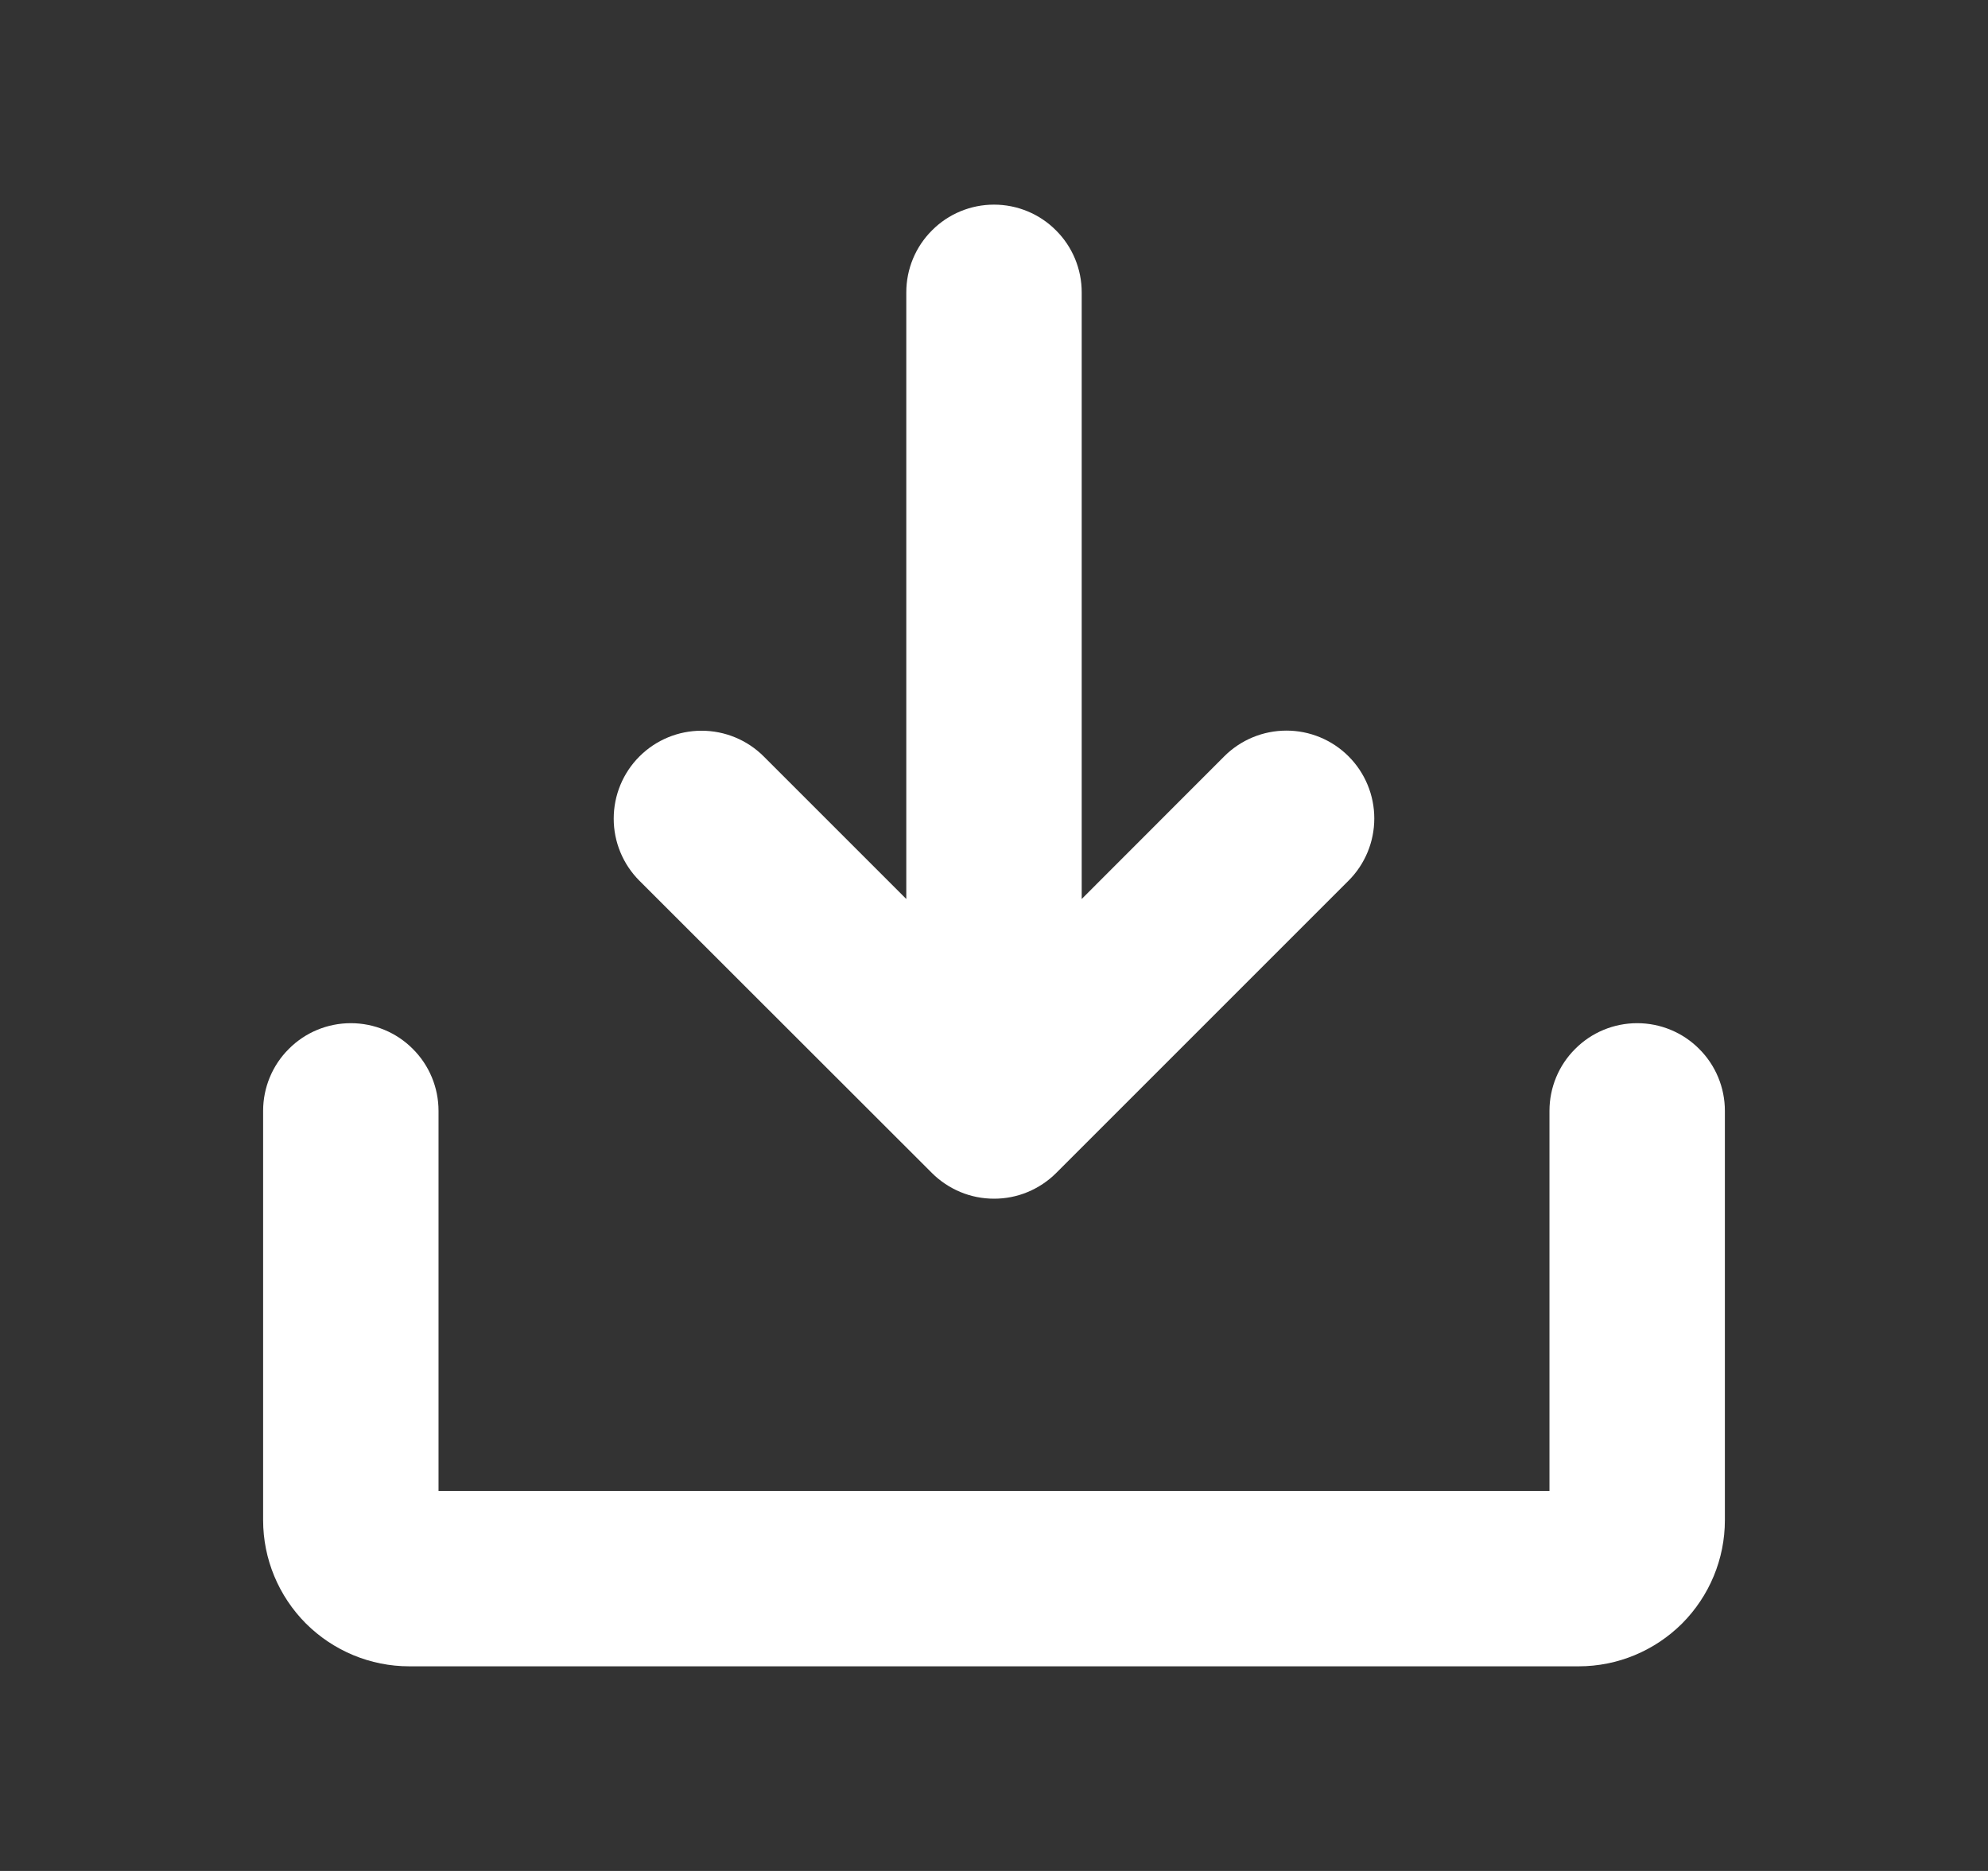 <svg width="17" height="16" viewBox="0 0 17 16" fill="none" xmlns="http://www.w3.org/2000/svg">
<rect x="0" y="0" width="17" height="16" fill="#333333" stroke="none"/>
<path d="M14.75 9.5V13C14.75 13.332 14.618 13.649 14.384 13.884C14.149 14.118 13.832 14.25 13.5 14.25H3.5C3.168 14.25 2.851 14.118 2.616 13.884C2.382 13.649 2.25 13.332 2.25 13V9.5C2.25 9.301 2.329 9.11 2.47 8.97C2.61 8.829 2.801 8.75 3 8.75C3.199 8.75 3.39 8.829 3.53 8.97C3.671 9.11 3.75 9.301 3.75 9.5V12.75H13.25V9.5C13.25 9.301 13.329 9.11 13.47 8.97C13.61 8.829 13.801 8.75 14 8.75C14.199 8.75 14.39 8.829 14.53 8.97C14.671 9.11 14.75 9.301 14.75 9.5ZM7.969 10.031C8.039 10.101 8.122 10.156 8.213 10.194C8.304 10.232 8.402 10.251 8.501 10.251C8.599 10.251 8.697 10.232 8.788 10.194C8.879 10.156 8.962 10.101 9.032 10.031L11.532 7.531C11.673 7.39 11.752 7.199 11.752 6.999C11.752 6.8 11.673 6.609 11.532 6.468C11.391 6.327 11.2 6.248 11.001 6.248C10.801 6.248 10.61 6.327 10.469 6.468L9.25 7.688V2.5C9.25 2.301 9.171 2.11 9.03 1.97C8.89 1.829 8.699 1.75 8.5 1.75C8.301 1.75 8.11 1.829 7.97 1.97C7.829 2.11 7.75 2.301 7.75 2.5V7.688L6.531 6.469C6.39 6.328 6.199 6.249 5.999 6.249C5.8 6.249 5.609 6.328 5.468 6.469C5.327 6.61 5.248 6.801 5.248 7.001C5.248 7.2 5.327 7.391 5.468 7.532L7.969 10.031Z" fill="white"/>
</svg>

